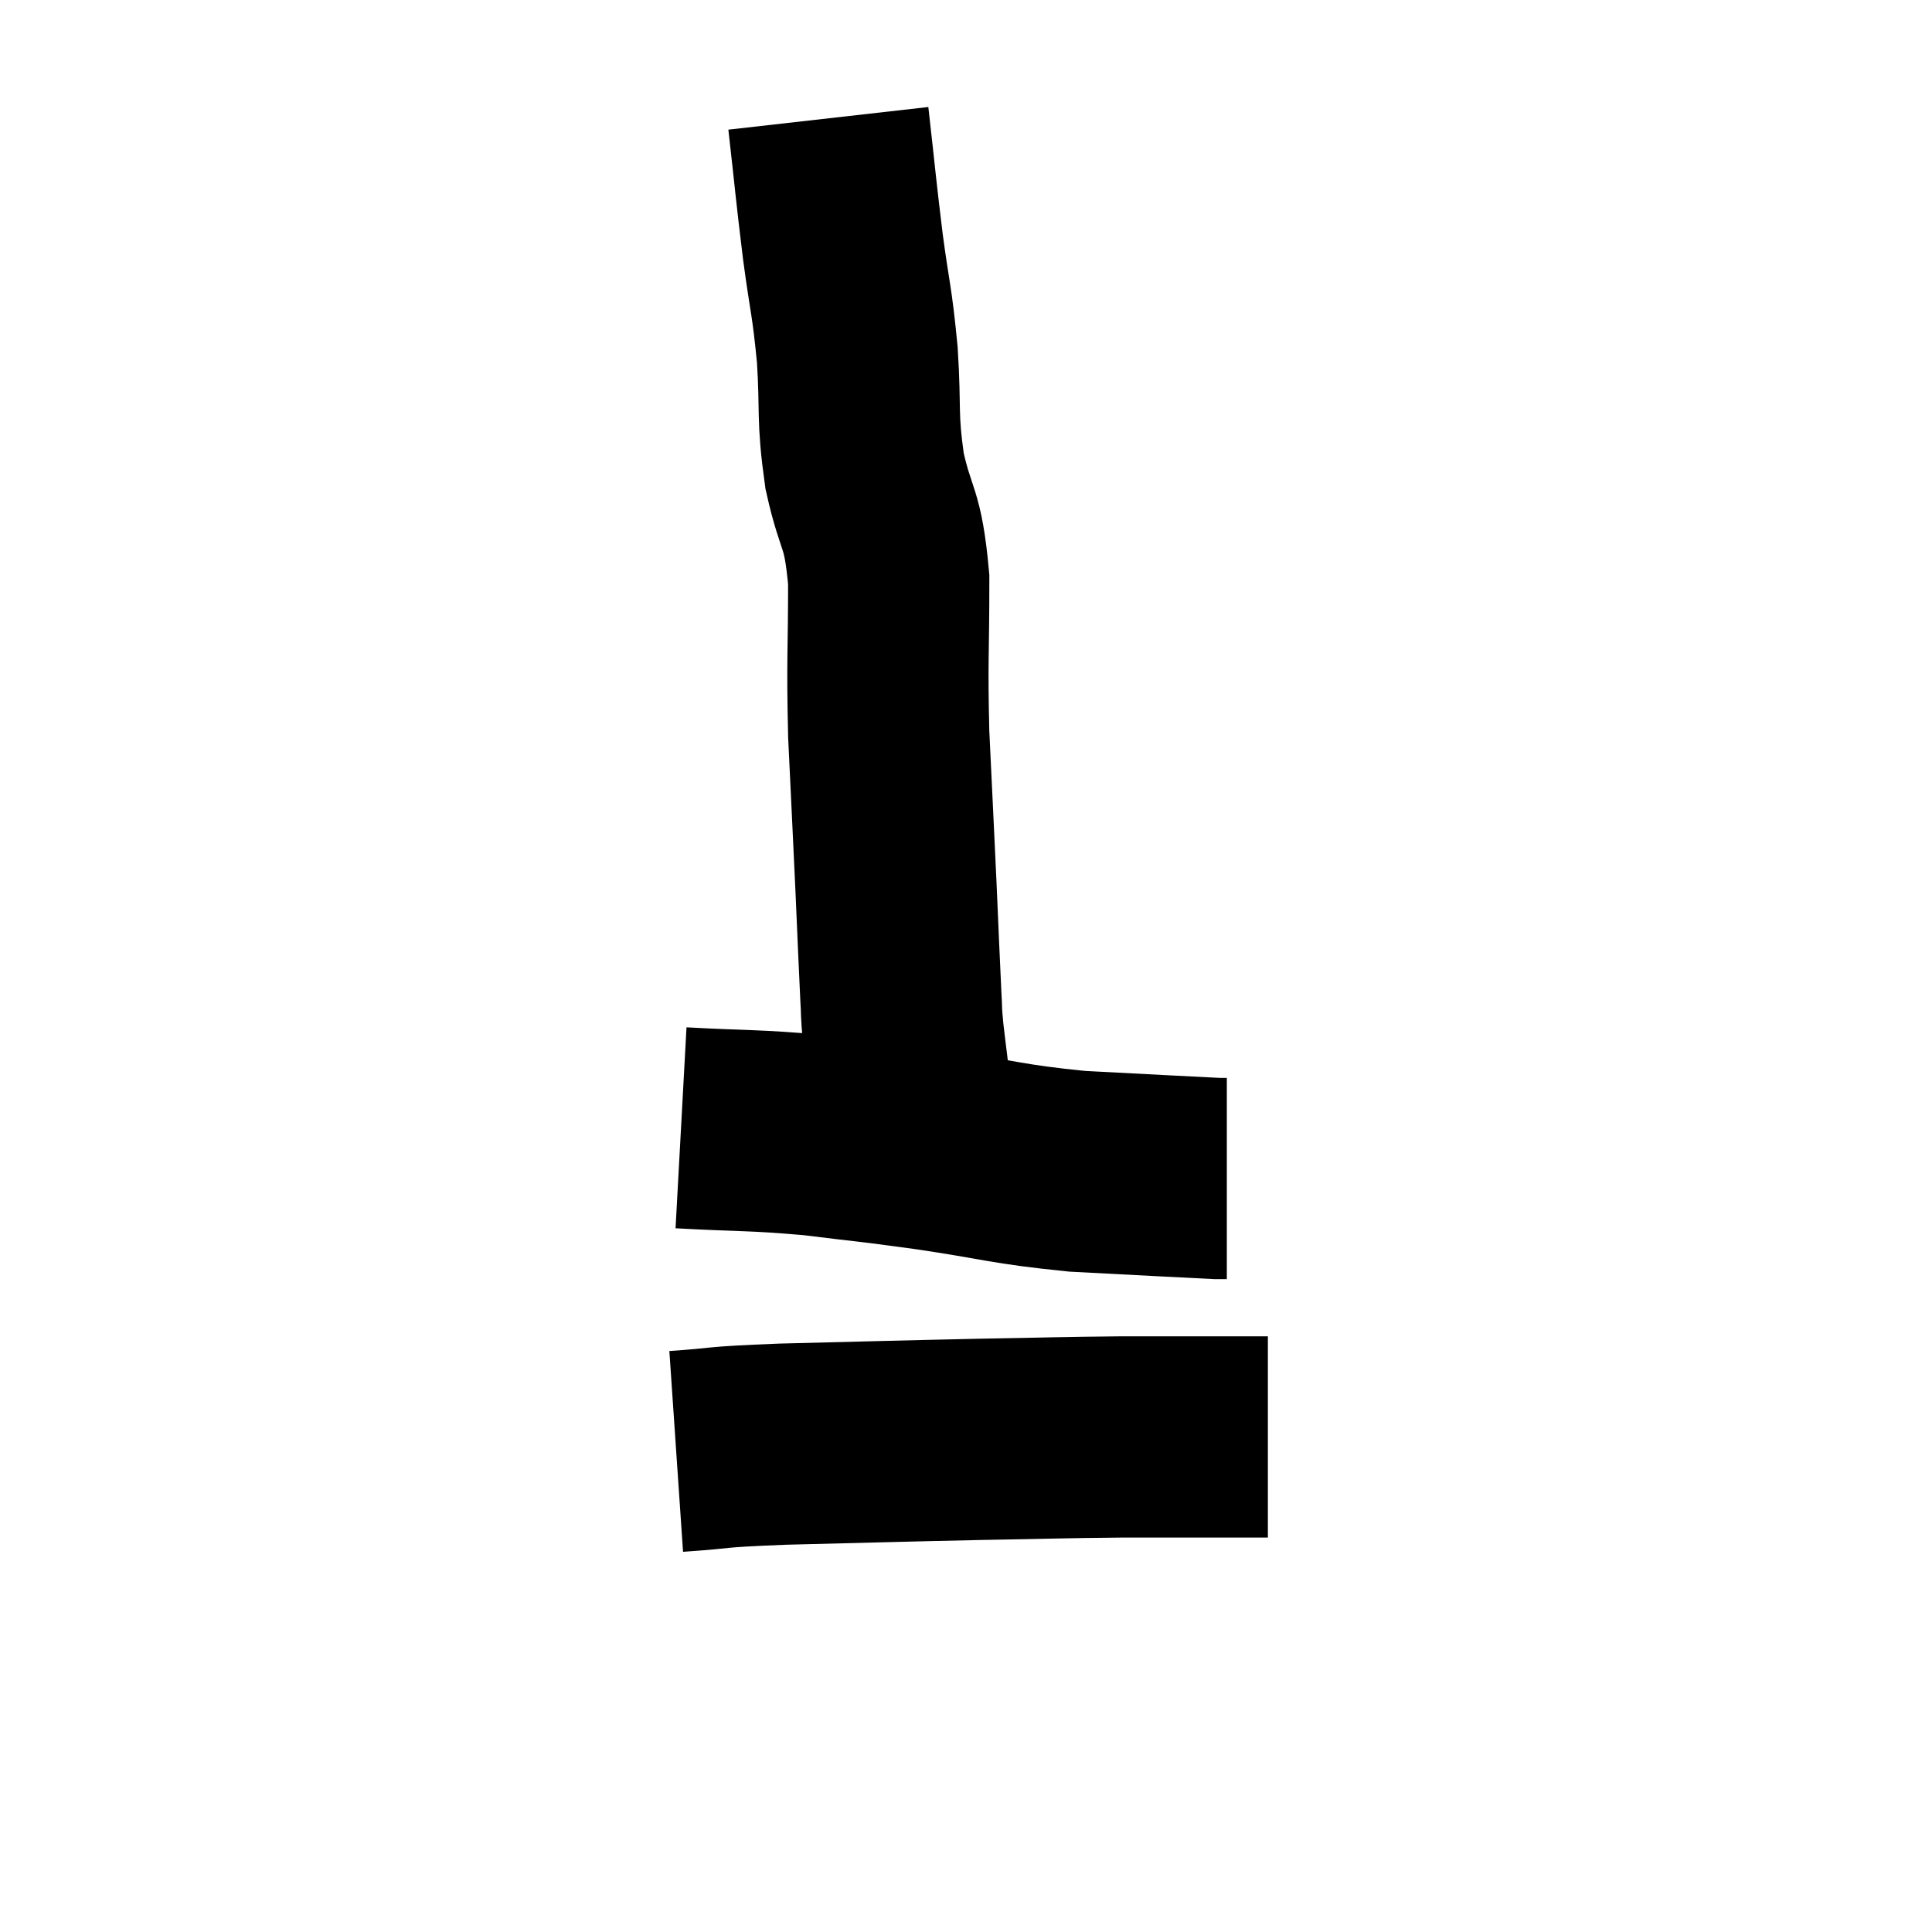 <svg width="48" height="48" viewBox="0 0 48 48" xmlns="http://www.w3.org/2000/svg"><path d="M 20.58 2.94 C 20.76 4.53, 20.76 4.65, 20.94 6.12 C 21.12 7.47, 21.165 7.425, 21.3 8.82 C 21.39 10.26, 21.285 10.305, 21.48 11.7 C 21.78 13.05, 21.93 12.765, 22.08 14.4 C 22.08 16.32, 22.035 16.335, 22.08 18.24 C 22.17 20.13, 22.185 20.4, 22.26 22.02 C 22.32 23.37, 22.335 23.805, 22.38 24.72 C 22.41 25.2, 22.38 25.05, 22.44 25.68 C 22.53 26.46, 22.56 26.61, 22.62 27.24 C 22.65 27.72, 22.665 27.96, 22.68 28.2 L 22.68 28.2" fill="none" stroke="black" stroke-width="5"></path><path d="M 16.92 28.02 C 18.57 28.11, 18.675 28.065, 20.22 28.2 C 21.66 28.38, 21.465 28.335, 23.1 28.56 C 24.93 28.83, 24.975 28.92, 26.76 29.1 C 28.5 29.19, 29.31 29.235, 30.24 29.28 L 30.48 29.28" fill="none" stroke="black" stroke-width="5"></path><path d="M 16.8 36.06 C 18.12 35.97, 17.55 35.955, 19.44 35.88 C 21.9 35.82, 22.245 35.805, 24.36 35.76 C 26.13 35.73, 26.31 35.715, 27.9 35.7 C 29.31 35.7, 29.895 35.7, 30.72 35.7 C 30.96 35.7, 31.005 35.7, 31.2 35.7 L 31.5 35.7" fill="none" stroke="black" stroke-width="5"></path></svg>